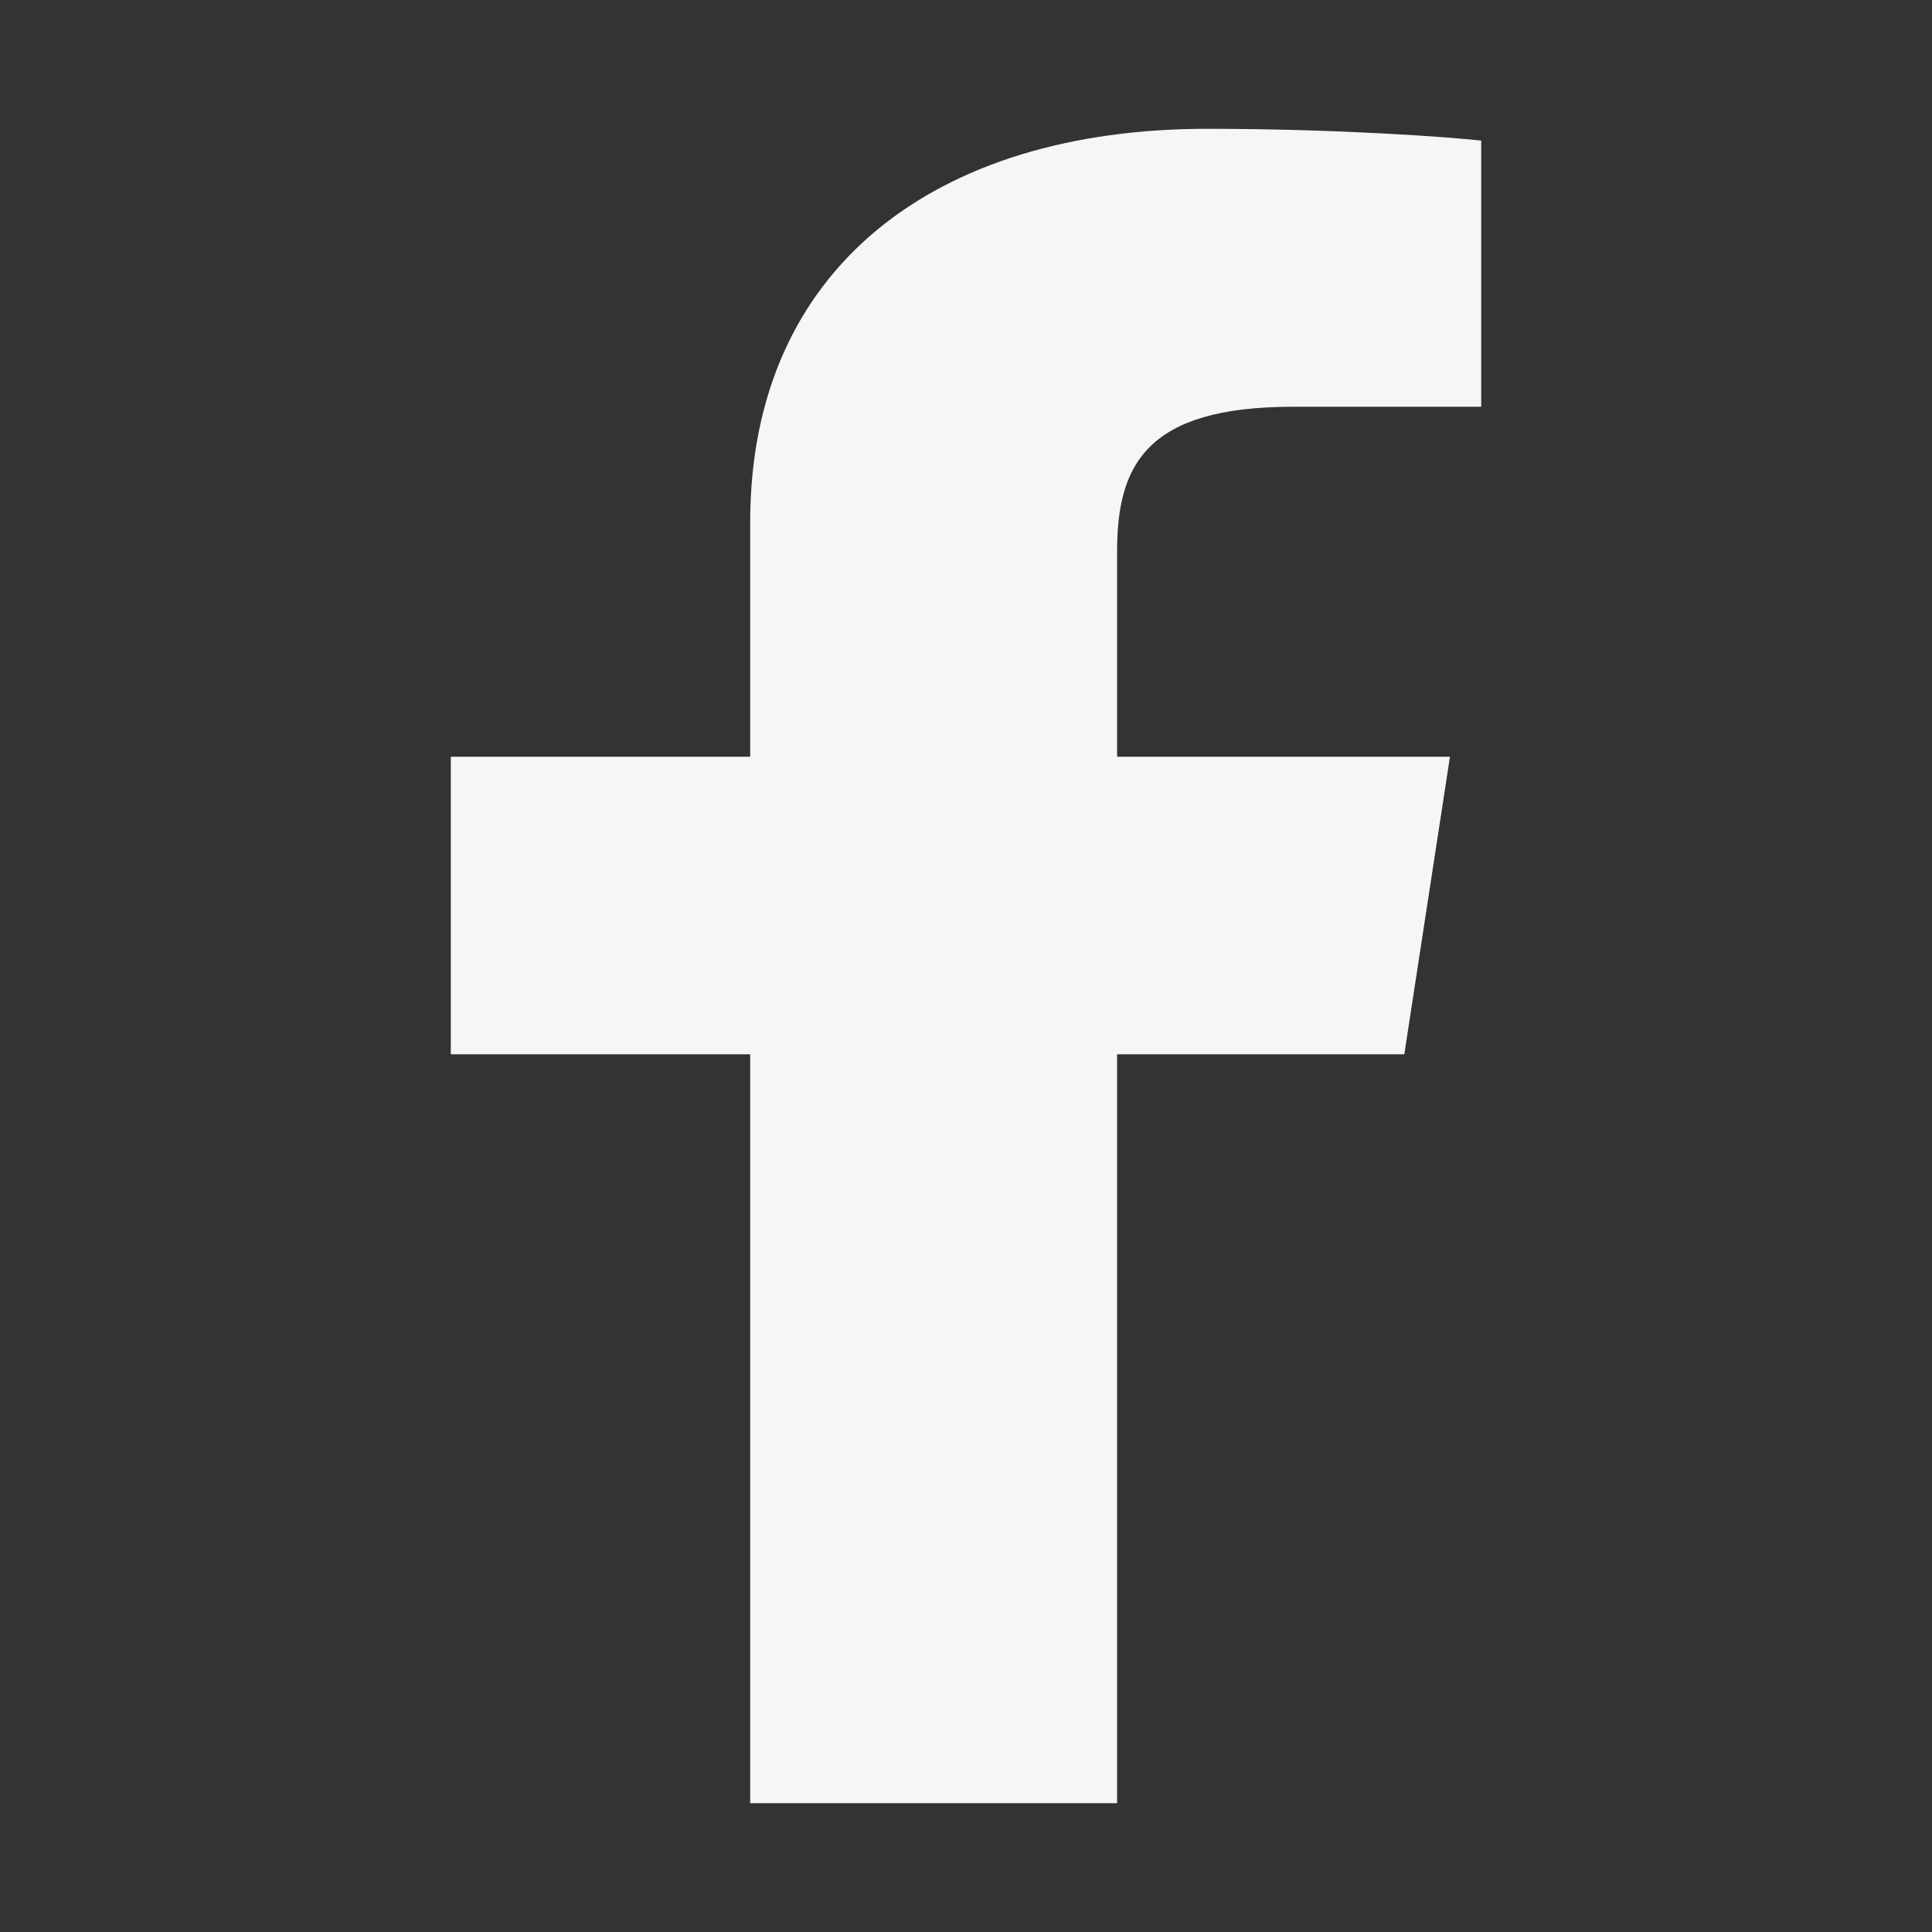 <svg width="30" height="30" viewBox="0 0 30 30" fill="none" xmlns="http://www.w3.org/2000/svg">
<rect x="0" y="0" width="30" height="30" fill="#333333" stroke="none"/>
<path fill-rule="evenodd" clip-rule="evenodd" d="M20.079 6.316H23V2.183C22.497 2.127 20.764 2 18.745 2C14.533 2 11.649 4.153 11.649 8.109V11.75H7V16.371H11.649V28H17.346V16.371H21.806L22.515 11.75H17.346V8.566C17.346 7.23 17.788 6.316 20.079 6.316Z" fill="#F4F6F8"/>
</svg>
